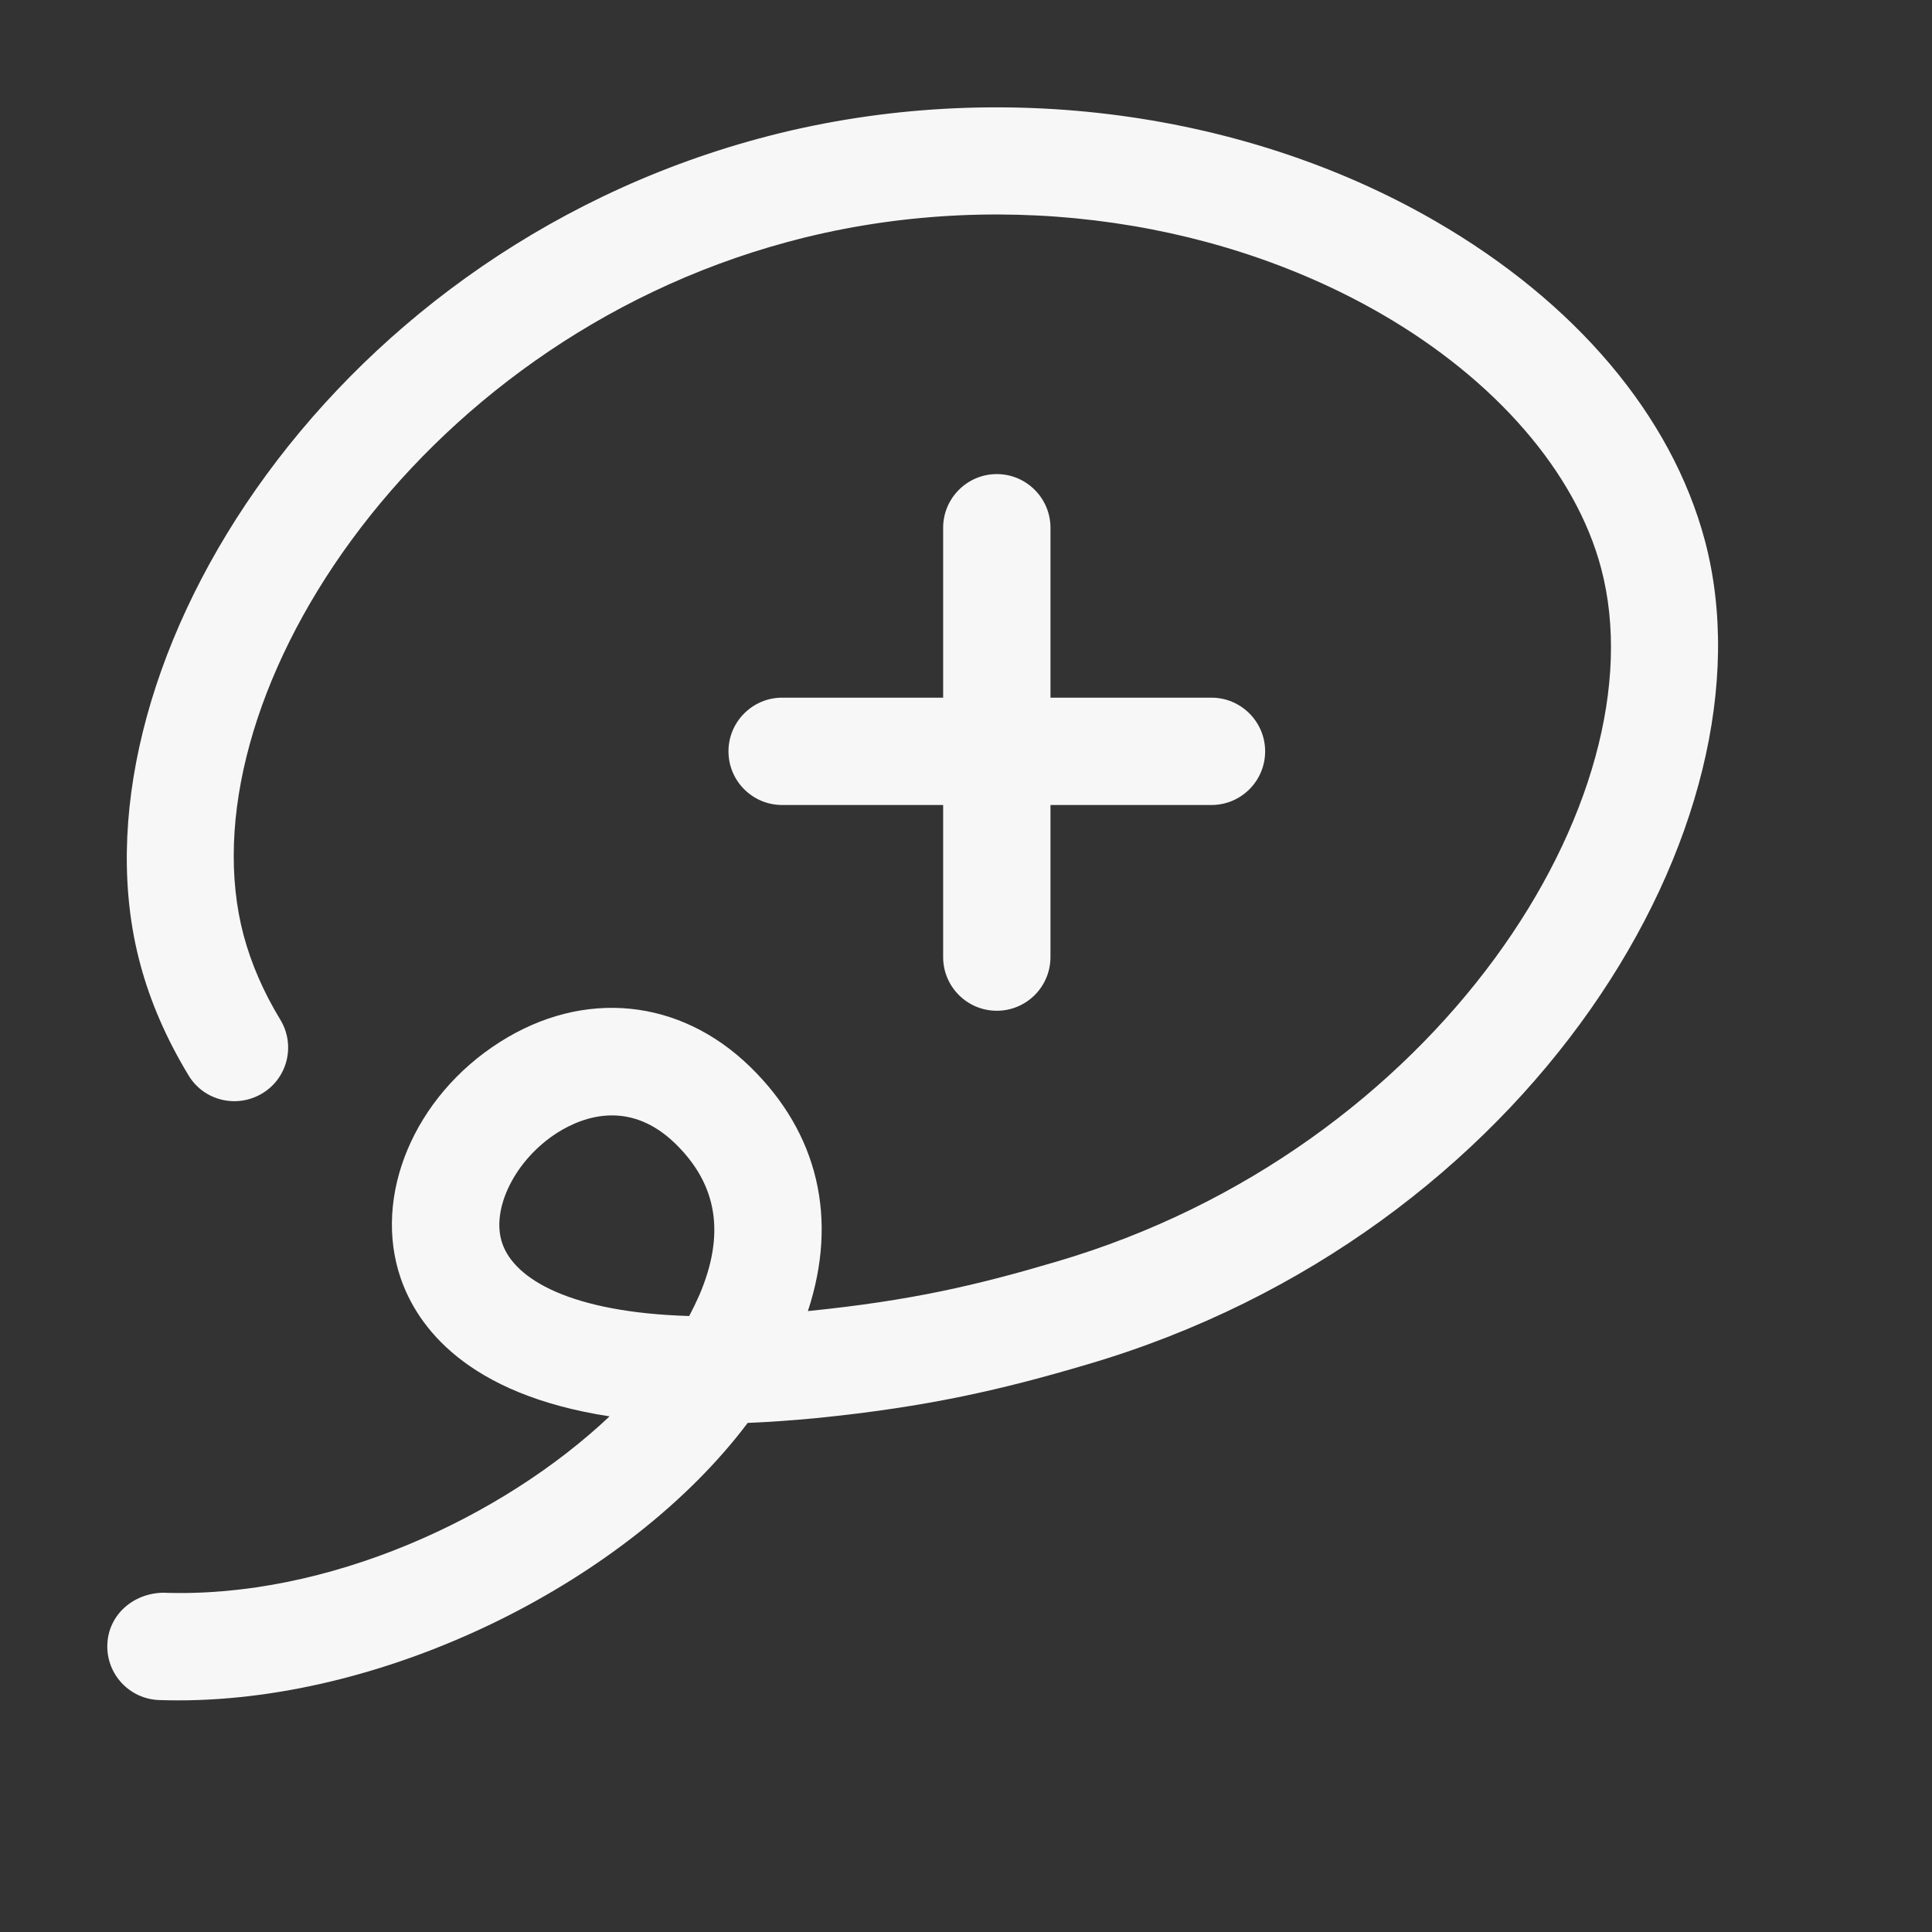 <svg width="18" height="18" viewBox="0 0 18 18" fill="none" xmlns="http://www.w3.org/2000/svg">
<rect x="0" y="0" width="18" height="18" fill="#333333" stroke="none"/>
<path fill-rule="evenodd" clip-rule="evenodd" d="M13.369 2.058C14.681 2.816 15.574 3.874 15.884 5.036C16.581 7.66 14.265 11.501 10.123 12.714C9.345 12.944 8.65 13.108 7.597 13.213C7.375 13.234 7.164 13.249 6.966 13.257C5.863 14.722 3.641 15.842 1.662 15.842C1.602 15.842 1.542 15.841 1.482 15.839C1.206 15.829 0.99 15.598 1 15.321C1.01 15.046 1.239 14.845 1.518 14.839C3.056 14.895 4.682 14.138 5.679 13.196C4.34 12.99 3.887 12.353 3.734 11.911C3.469 11.143 3.857 10.216 4.658 9.708C5.439 9.212 6.335 9.301 6.99 9.94C7.623 10.557 7.81 11.356 7.527 12.215C8.489 12.118 9.105 11.973 9.841 11.755C13.391 10.715 15.484 7.427 14.917 5.293C14.681 4.402 13.934 3.539 12.869 2.924C11.269 2.001 9.2 1.749 7.335 2.255C3.83 3.203 1.698 6.564 2.27 8.715C2.341 8.979 2.455 9.243 2.611 9.499C2.755 9.735 2.681 10.043 2.445 10.186C2.208 10.33 1.9 10.256 1.758 10.021C1.552 9.682 1.398 9.329 1.304 8.972C0.601 6.331 2.97 2.399 7.073 1.29C9.194 0.717 11.545 1.004 13.369 2.058ZM6.421 12.261C6.456 12.195 6.487 12.131 6.516 12.065C6.758 11.499 6.685 11.038 6.293 10.656C6.09 10.458 5.885 10.392 5.701 10.392C5.493 10.392 5.312 10.478 5.193 10.553C4.8 10.803 4.569 11.266 4.68 11.585C4.794 11.918 5.316 12.228 6.421 12.261ZM8.787 4.917C8.787 4.642 9.011 4.417 9.287 4.417C9.563 4.417 9.787 4.642 9.787 4.917V6.5H11.287C11.563 6.5 11.787 6.725 11.787 7C11.787 7.276 11.563 7.5 11.287 7.5H9.787V8.917C9.787 9.193 9.563 9.417 9.287 9.417C9.011 9.417 8.787 9.193 8.787 8.917V7.5H7.287C7.011 7.5 6.787 7.276 6.787 7C6.787 6.725 7.011 6.5 7.287 6.5H8.787V4.917Z" fill="#F7F7F7"/>
</svg>

